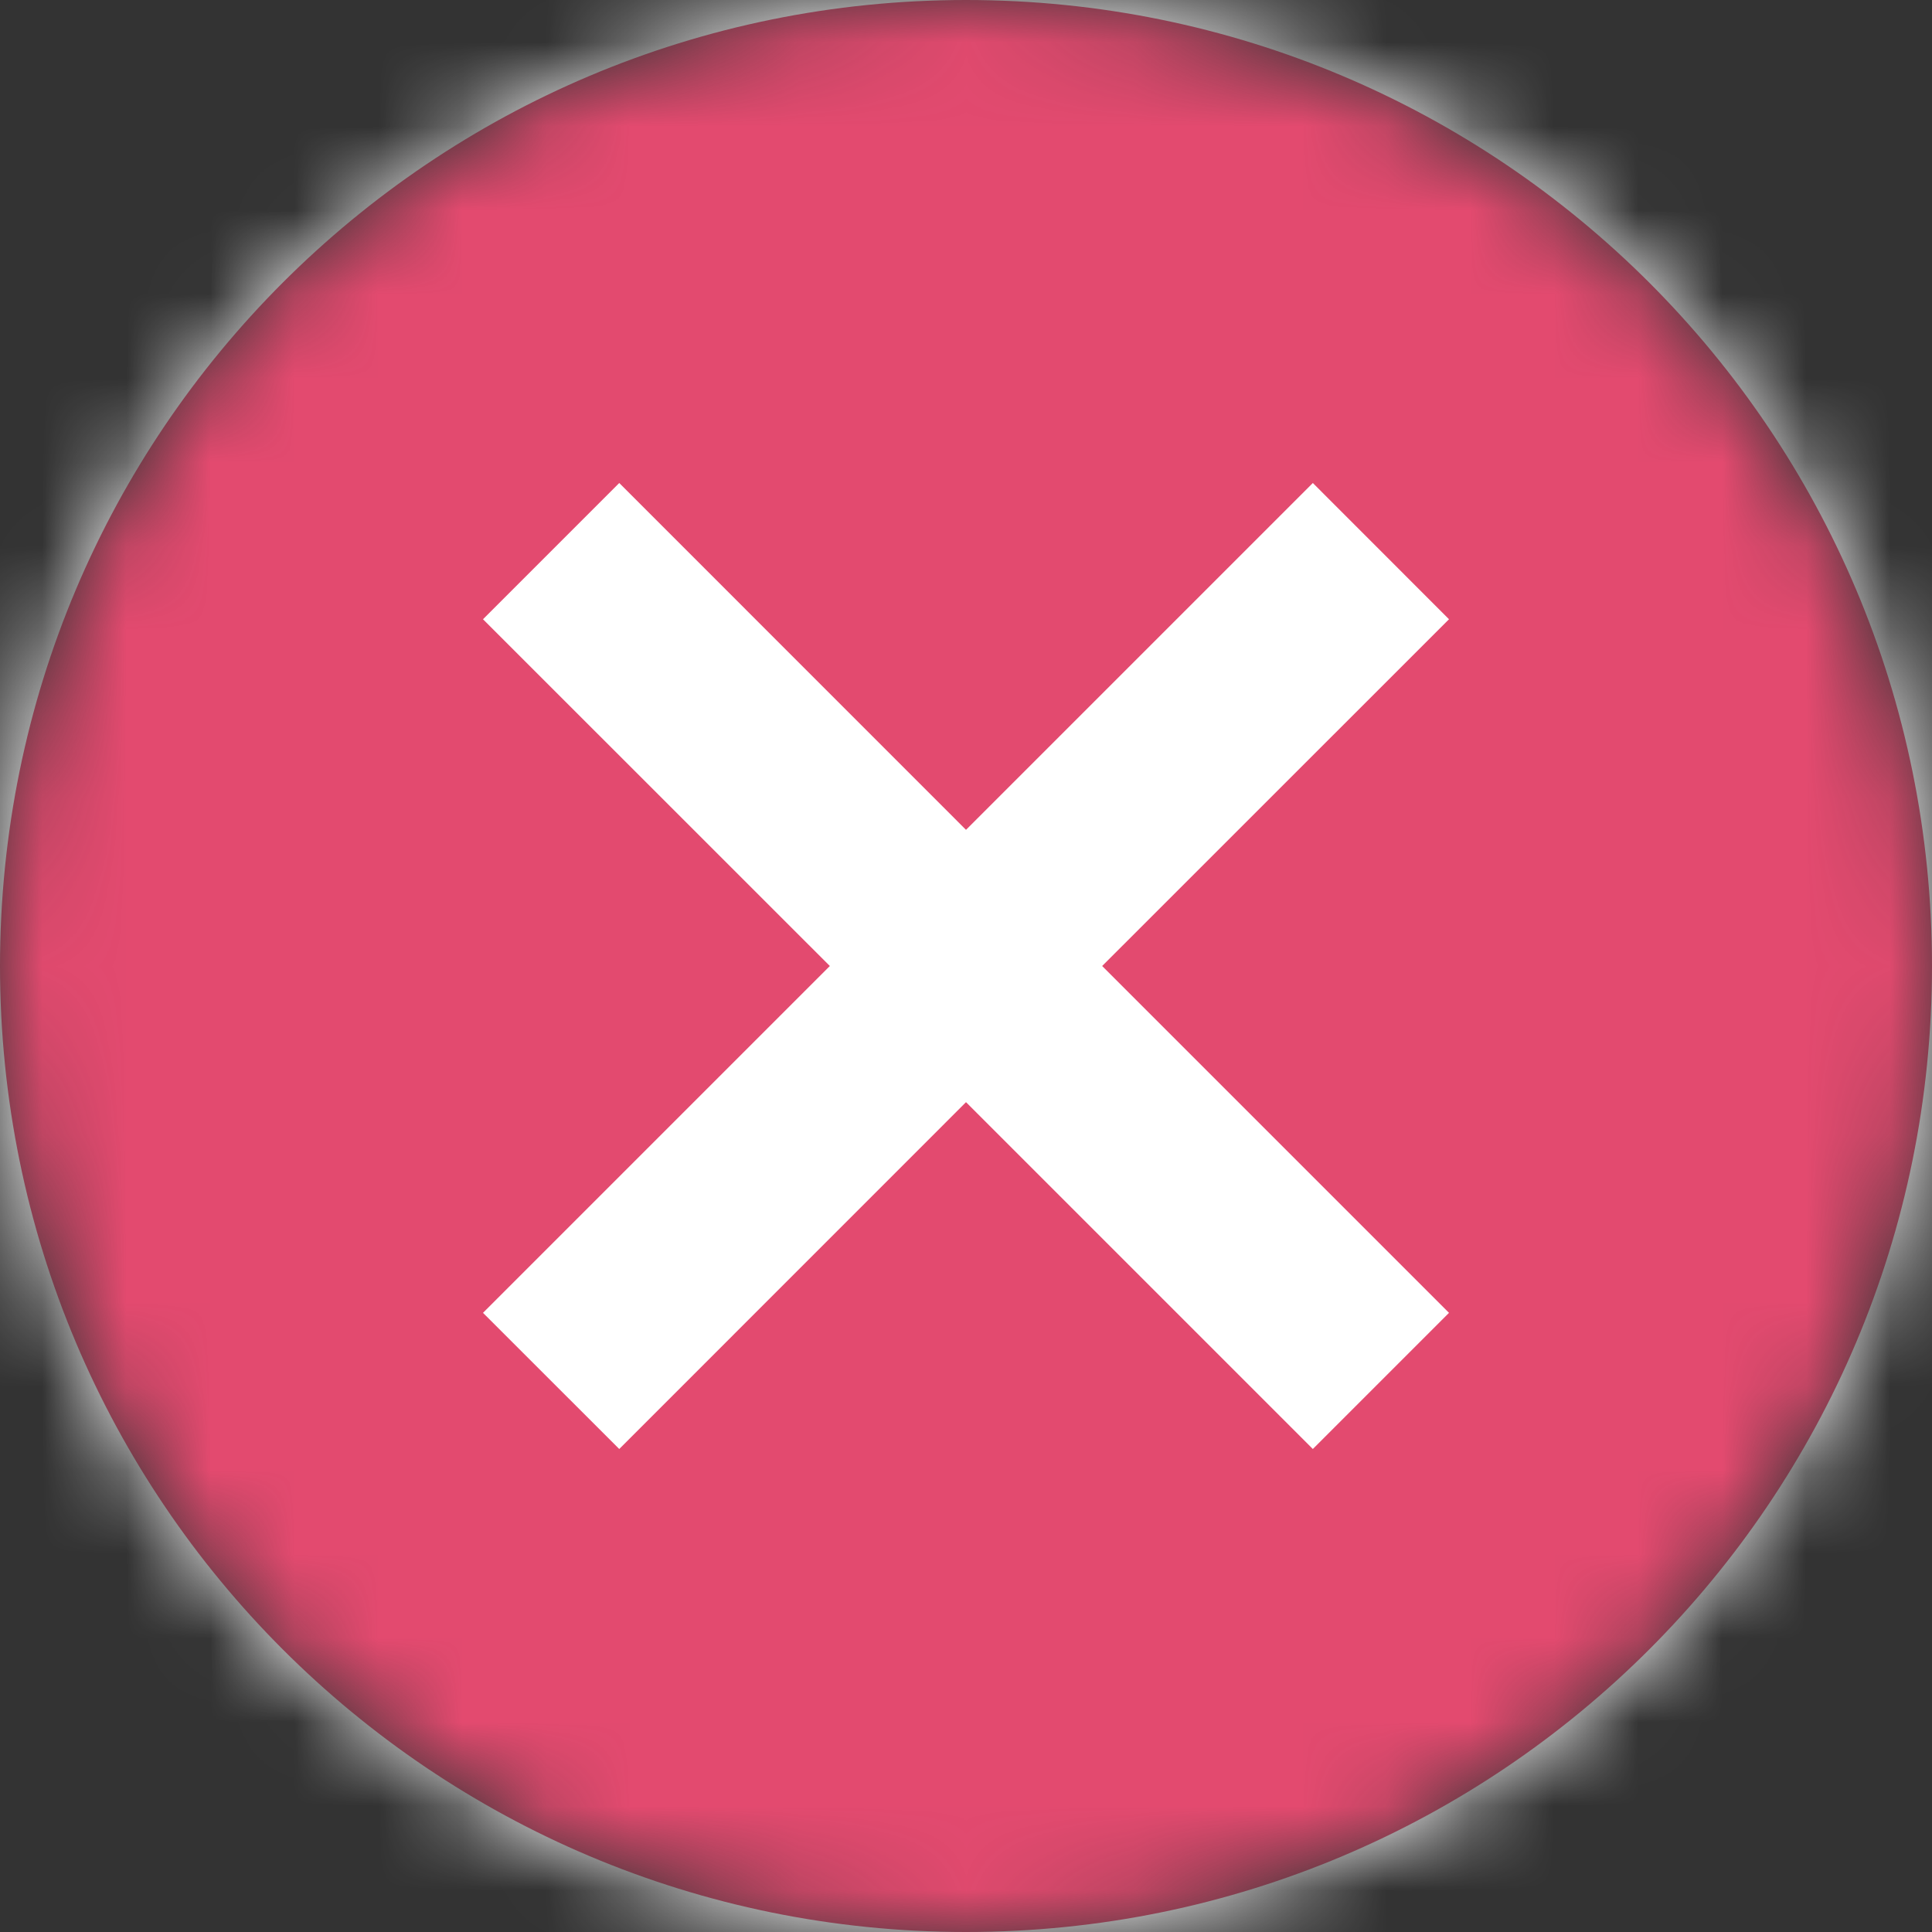 <svg width="23" height="23" viewBox="0 0 23 23" fill="none" xmlns="http://www.w3.org/2000/svg">
<rect x="0" y="0" width="23" height="23" fill="#333333" stroke="none"/>
<mask id="mask0_1246_7780" style="mask-type:alpha" maskUnits="userSpaceOnUse" x="0" y="0" width="23" height="23">
<circle cx="11.5" cy="11.5" r="11.5" fill="white"/>
</mask>
<g mask="url(#mask0_1246_7780)">
<rect width="23" height="23" fill="white"/>
<path d="M11.5 0C17.86 0 23 5.141 23 11.5C23 17.86 17.86 23 11.5 23C5.141 23 4.76837e-07 17.86 4.76837e-07 11.5C4.76837e-07 5.141 5.141 0 11.5 0ZM5.75 15.629L7.372 17.25L11.5 13.121L15.629 17.25L17.25 15.629L13.121 11.5L17.25 7.372L15.629 5.75L11.5 9.879L7.372 5.75L5.75 7.372L9.879 11.5L5.75 15.629Z" fill="#E34A6F"/>
</g>
</svg>
